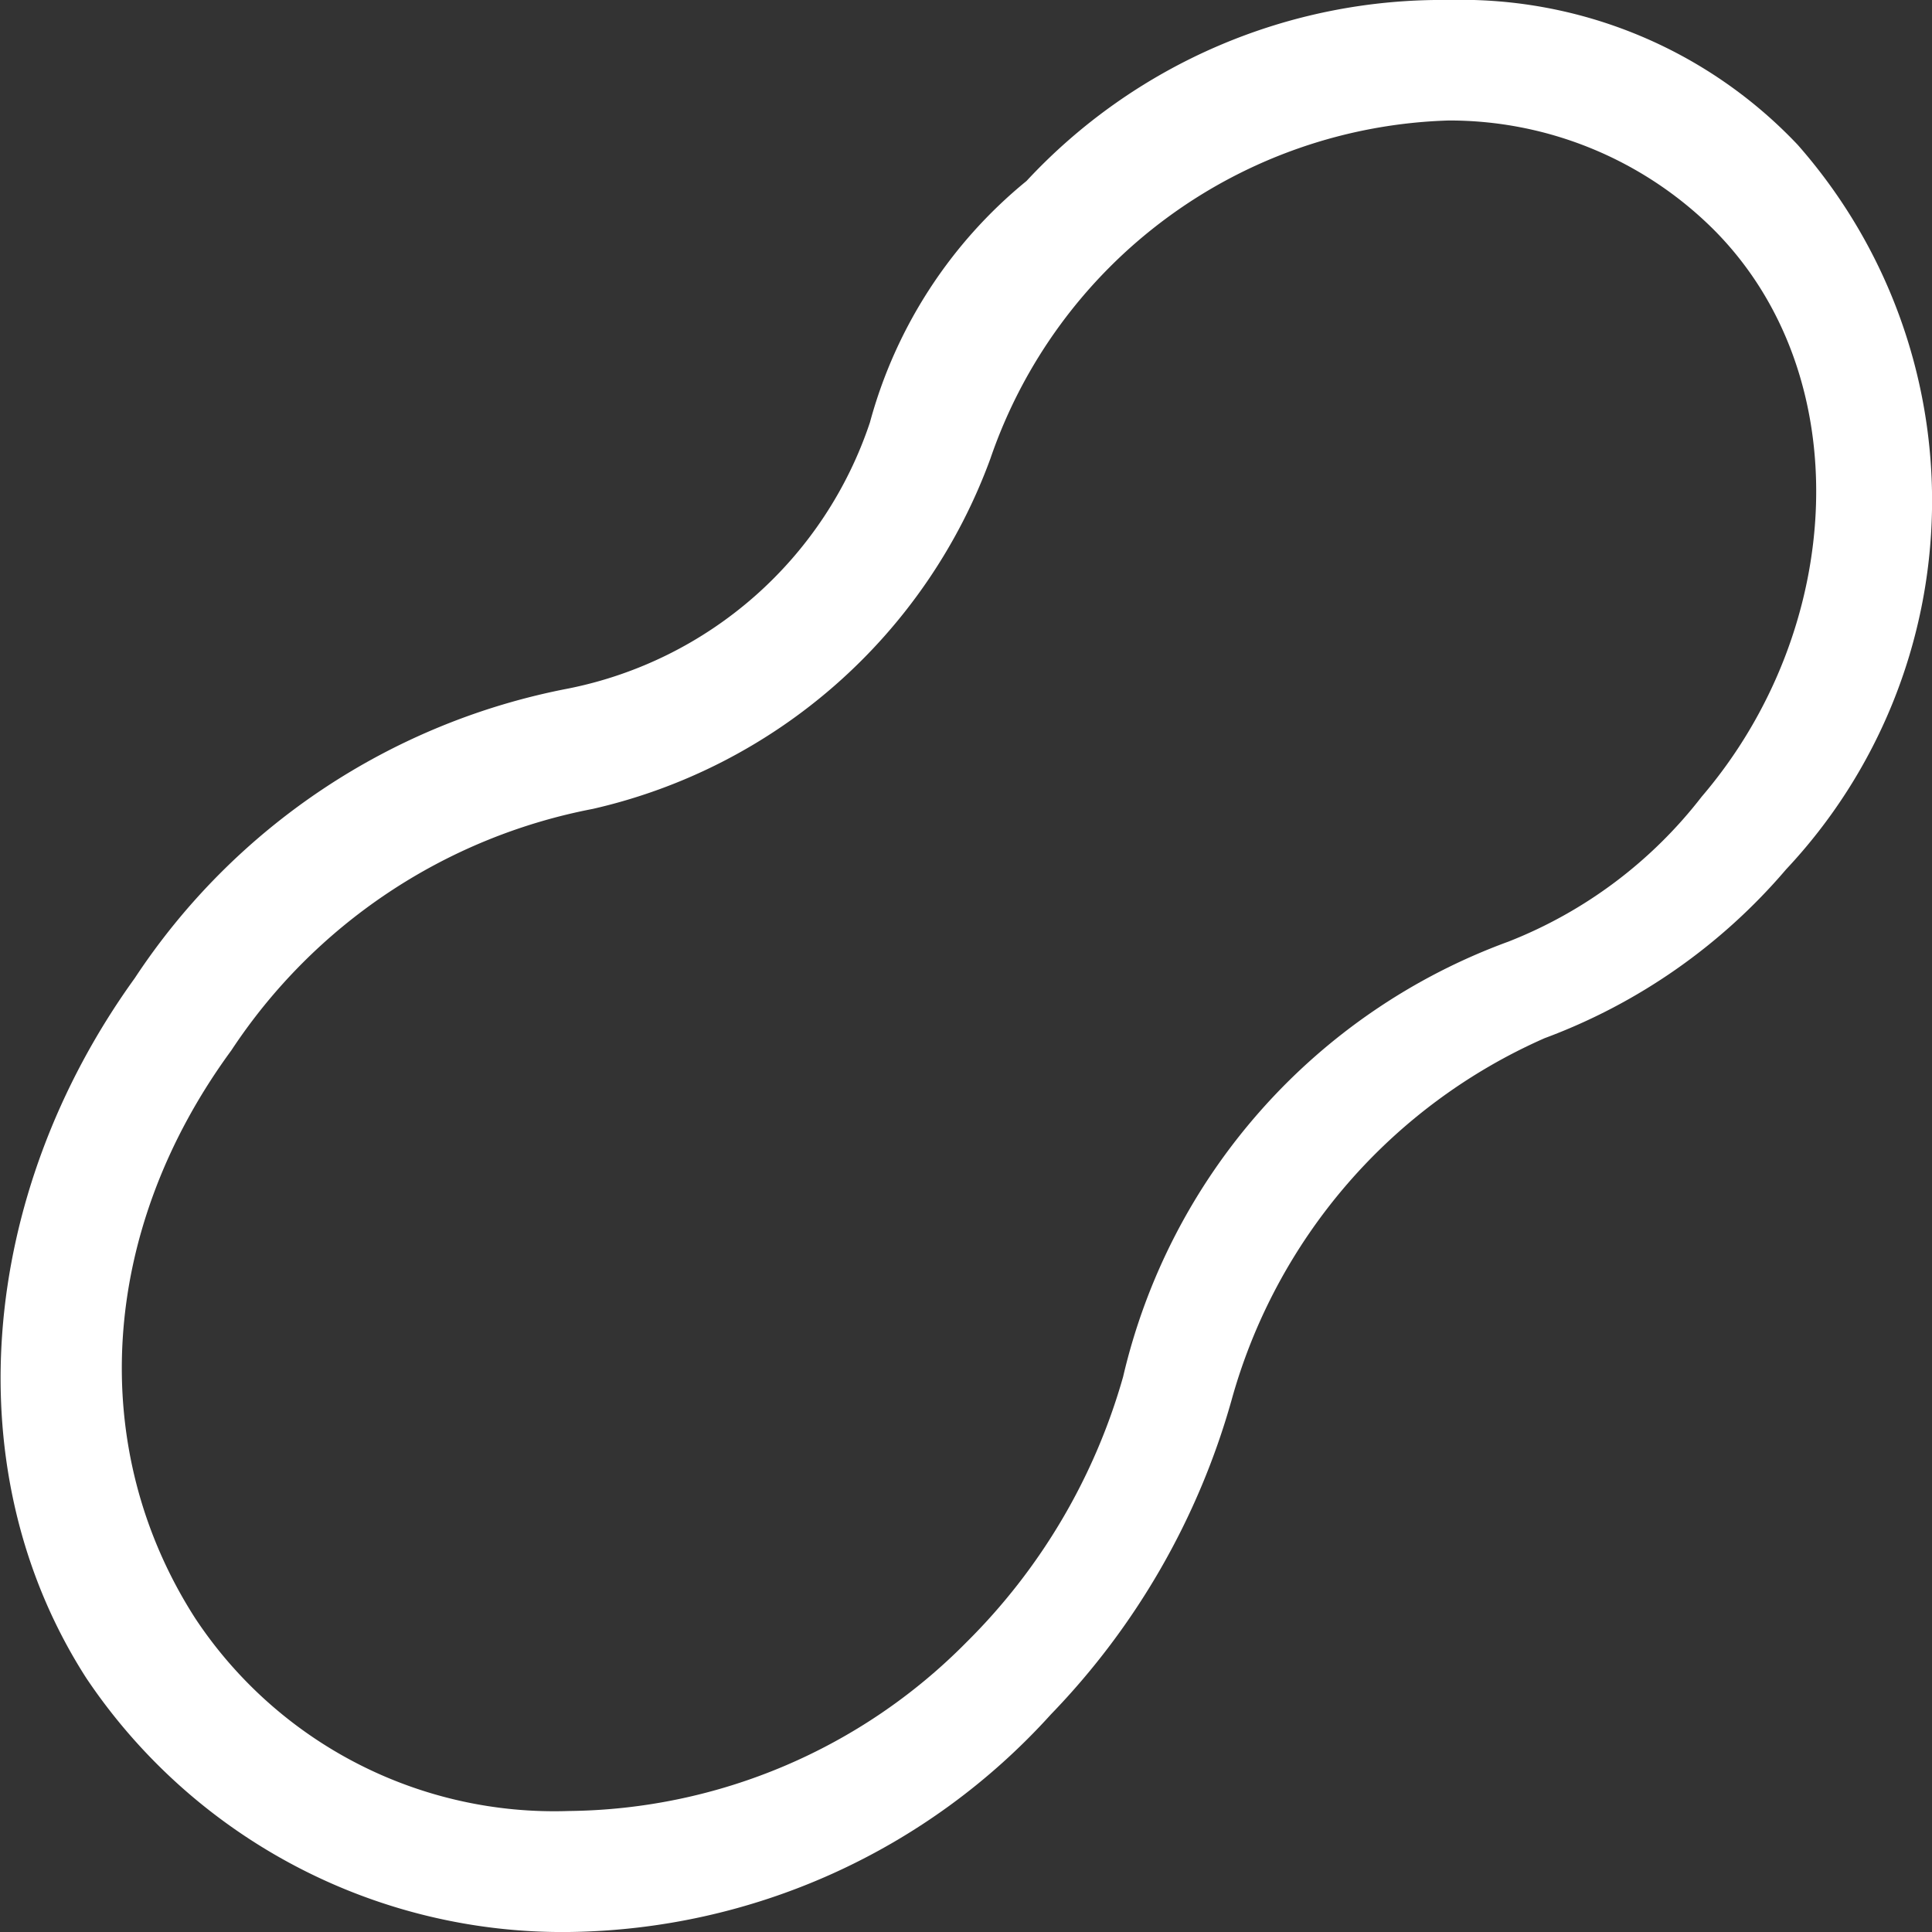 <svg xmlns="http://www.w3.org/2000/svg" width="38" height="38" viewBox="0 0 38 38">
  <rect x="0" y="0" width="38" height="38" fill="#333333" stroke="none"/>
  <defs>
    <style>
      .cls-1 {
        fill: #fff;
        fill-rule: evenodd;
      }
    </style>
  </defs>
  <path id="Forma_1" data-name="Forma 1" class="cls-1" d="M1203.19,1499h0a11.277,11.277,0,0,1-9.49-4.99c-2.6-4.04-2.13-9.5.95-13.77a13.189,13.189,0,0,1,8.54-5.7,7.882,7.882,0,0,0,5.92-5.23,9.248,9.248,0,0,1,3.08-4.75,11.145,11.145,0,0,1,8.3-3.56,9.113,9.113,0,0,1,6.87,2.85,10.592,10.592,0,0,1-.23,14.25,11.5,11.5,0,0,1-4.75,3.32,10.982,10.982,0,0,0-6.16,7.13,14.562,14.562,0,0,1-3.55,6.17A12.984,12.984,0,0,1,1203.19,1499Zm17.3-35.63a9.841,9.841,0,0,0-9.01,6.65,10.912,10.912,0,0,1-7.82,6.89,11,11,0,0,0-7.11,4.75c-2.61,3.56-2.85,7.84-.71,11.17a8.467,8.467,0,0,0,7.35,3.79h0a11.142,11.142,0,0,0,7.82-3.32,11.931,11.931,0,0,0,3.08-5.22,12.022,12.022,0,0,1,7.58-8.56,8.926,8.926,0,0,0,3.8-2.85c2.84-3.32,3.08-8.31.23-11.16A7.366,7.366,0,0,0,1220.49,1463.37Z" transform="translate(-1192 -1461)"/>
</svg>
